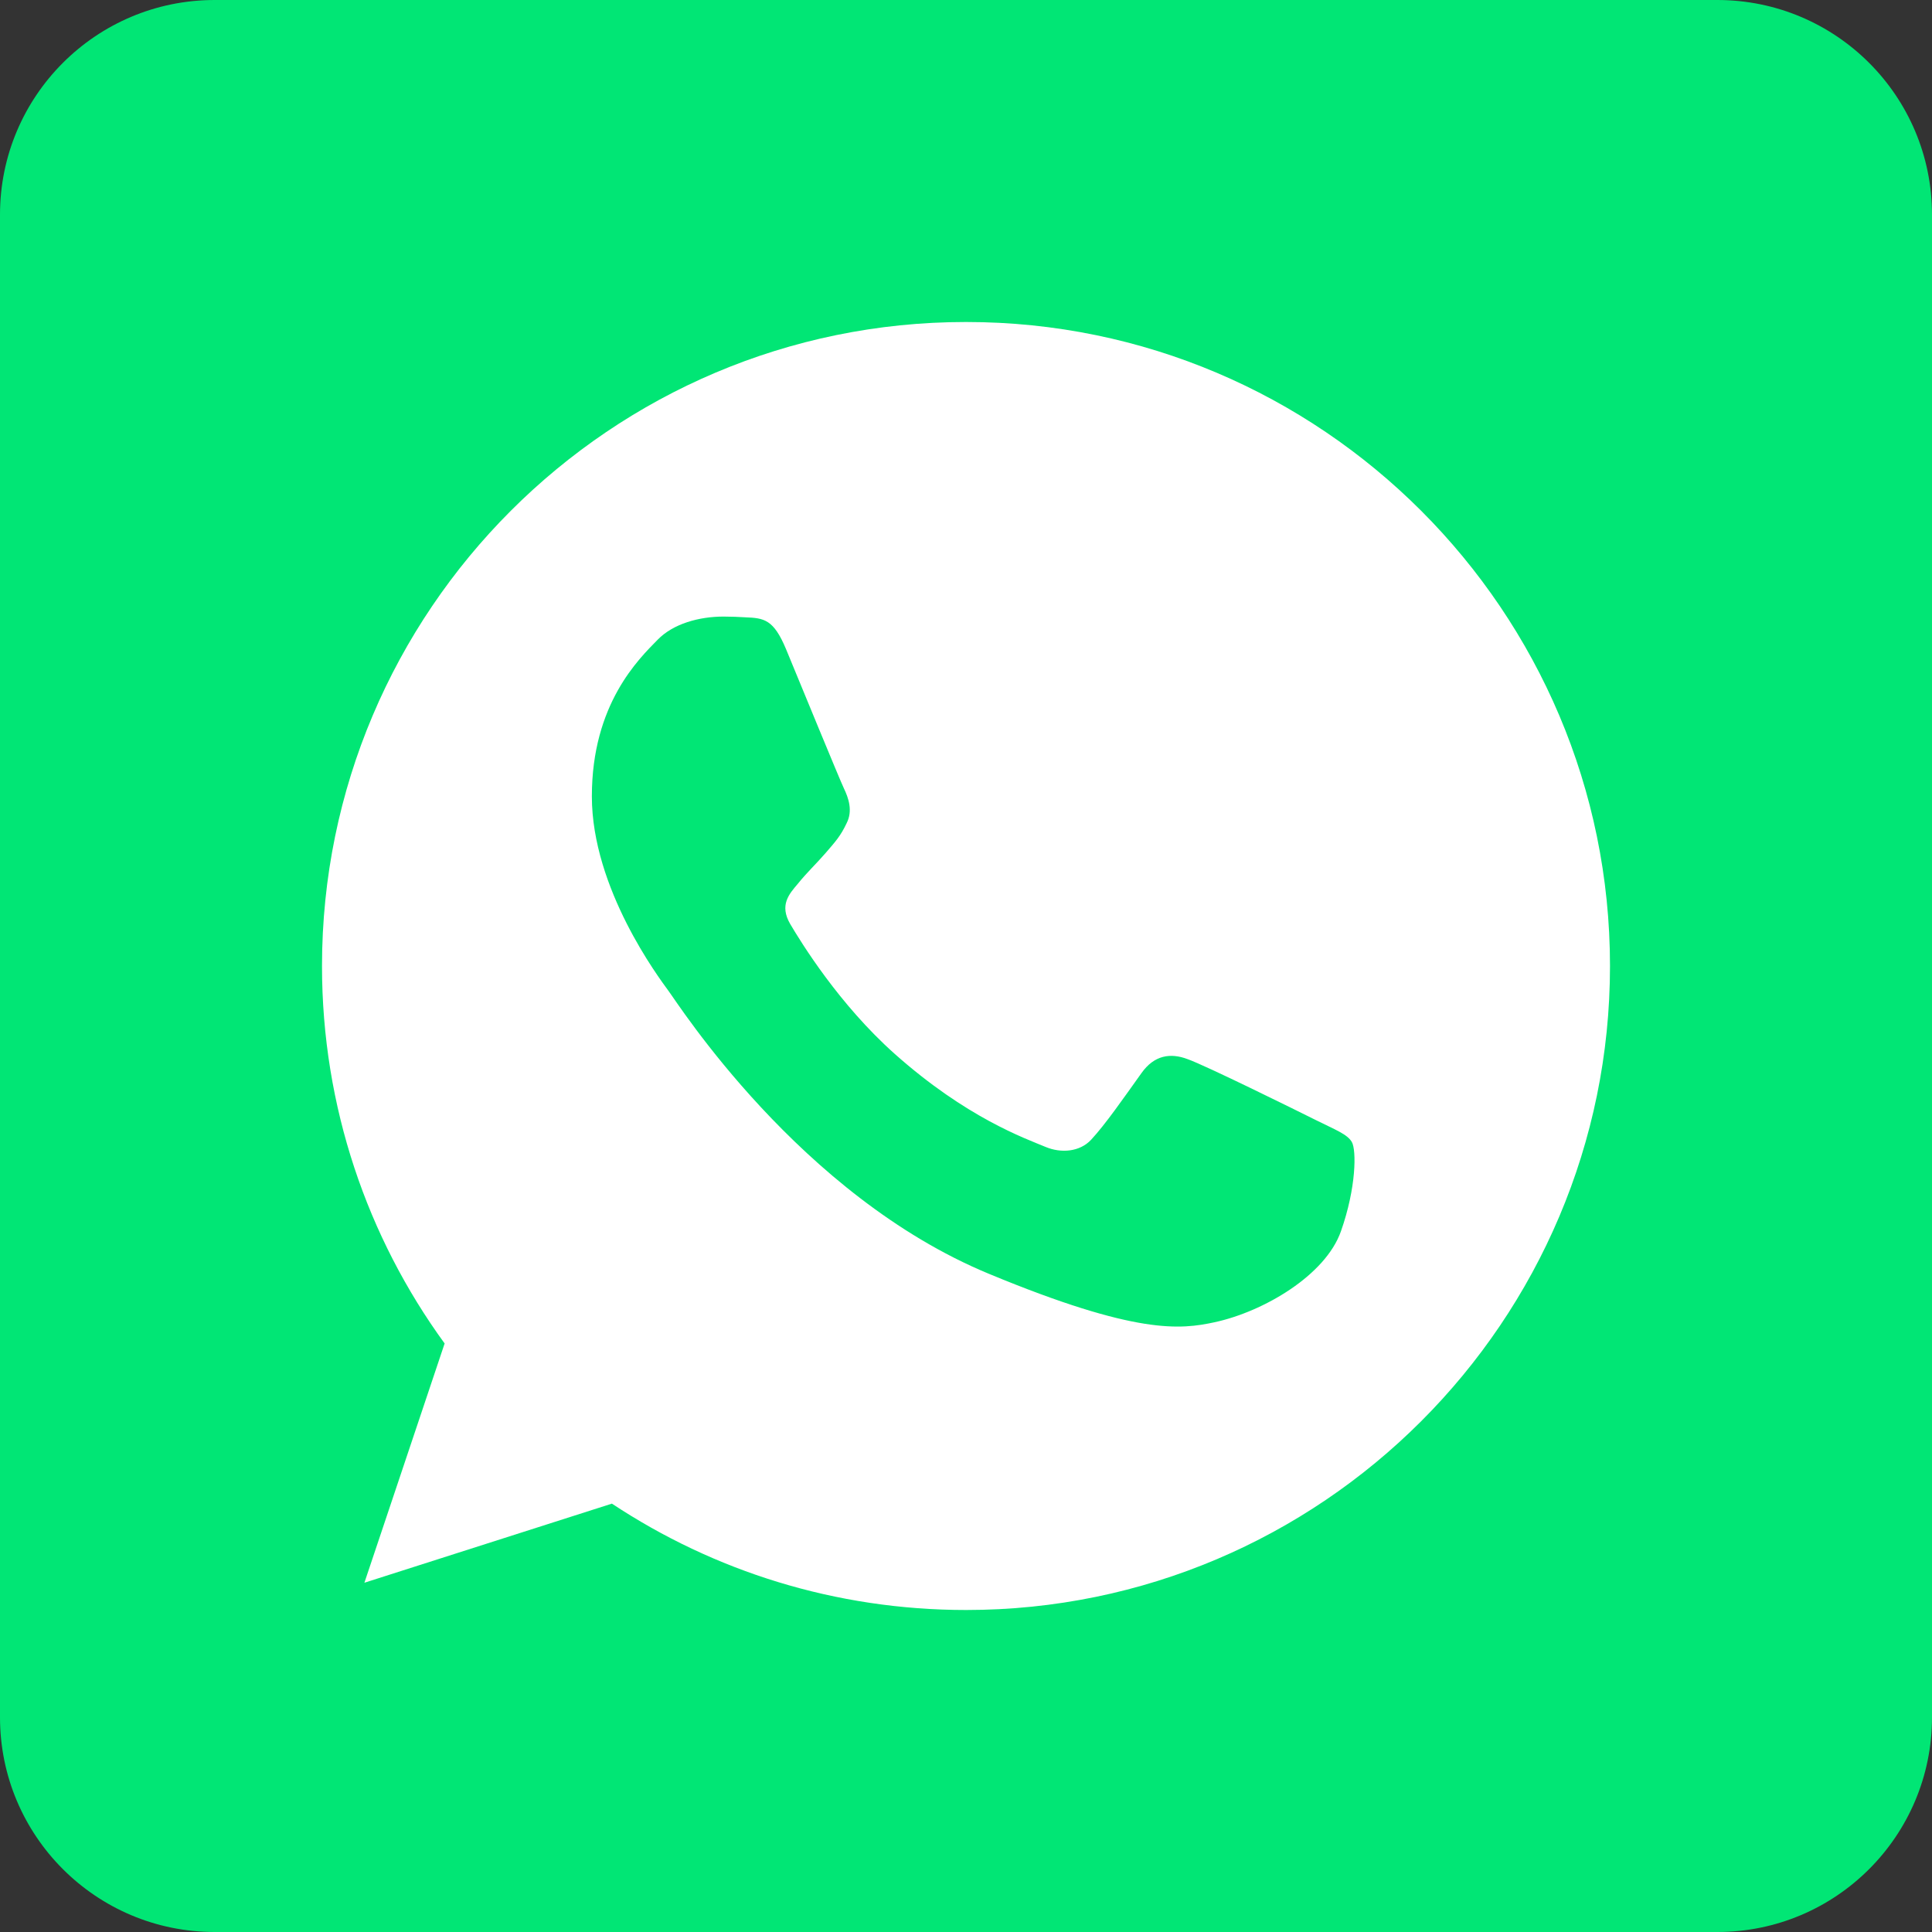 <svg xmlns="http://www.w3.org/2000/svg" width="72" height="72" viewBox="0 0 72 72">
  <rect x="0" y="0" width="72" height="72" fill="#333333" stroke="none"/>
  <g fill="none" fill-rule="evenodd">
    <path fill="#01E675" d="M8,72 L64,72 C68.418,72 72,68.418 72,64 L72,8 C72,3.582 68.418,-8.11624501e-16 64,0 L8,0 C3.582,8.11624501e-16 -5.41083001e-16,3.582 0,8 L0,64 C5.41083001e-16,68.418 3.582,72 8,72 Z"/>
    <path fill="#FFF" d="M35.993,12 L35.993,12 L36.007,12 C49.238,12 60,22.766 60,36 C60,49.234 49.238,60 36.007,60 C31.126,60 26.599,58.547 22.804,56.036 L13.58,58.984 L16.57,50.067 C13.693,46.116 12,41.248 12,36 C12,22.765 22.762,12 35.993,12 Z M29.293,24.191 C28.827,23.076 28.475,23.034 27.77,23.005 C27.53,22.991 27.262,22.978 26.966,22.978 C26.048,22.978 25.089,23.246 24.511,23.838 C23.806,24.558 22.057,26.236 22.057,29.679 C22.057,33.122 24.568,36.452 24.906,36.918 C25.259,37.383 29.801,44.55 36.853,47.471 C42.368,49.757 44.005,49.545 45.26,49.277 C47.094,48.882 49.393,47.527 49.971,45.891 C50.55,44.254 50.55,42.857 50.38,42.561 C50.211,42.265 49.745,42.096 49.04,41.743 C48.335,41.39 44.907,39.697 44.258,39.471 C43.624,39.231 43.017,39.316 42.538,39.993 C41.861,40.939 41.198,41.898 40.662,42.476 C40.239,42.928 39.547,42.985 38.969,42.744 C38.193,42.42 36.021,41.658 33.341,39.273 C31.267,37.425 29.857,35.126 29.448,34.434 C29.039,33.729 29.406,33.32 29.73,32.939 C30.083,32.501 30.421,32.191 30.774,31.782 C31.126,31.373 31.324,31.161 31.55,30.681 C31.79,30.216 31.62,29.736 31.451,29.383 C31.282,29.03 29.871,25.587 29.293,24.191 Z"/>
  </g>
</svg>
